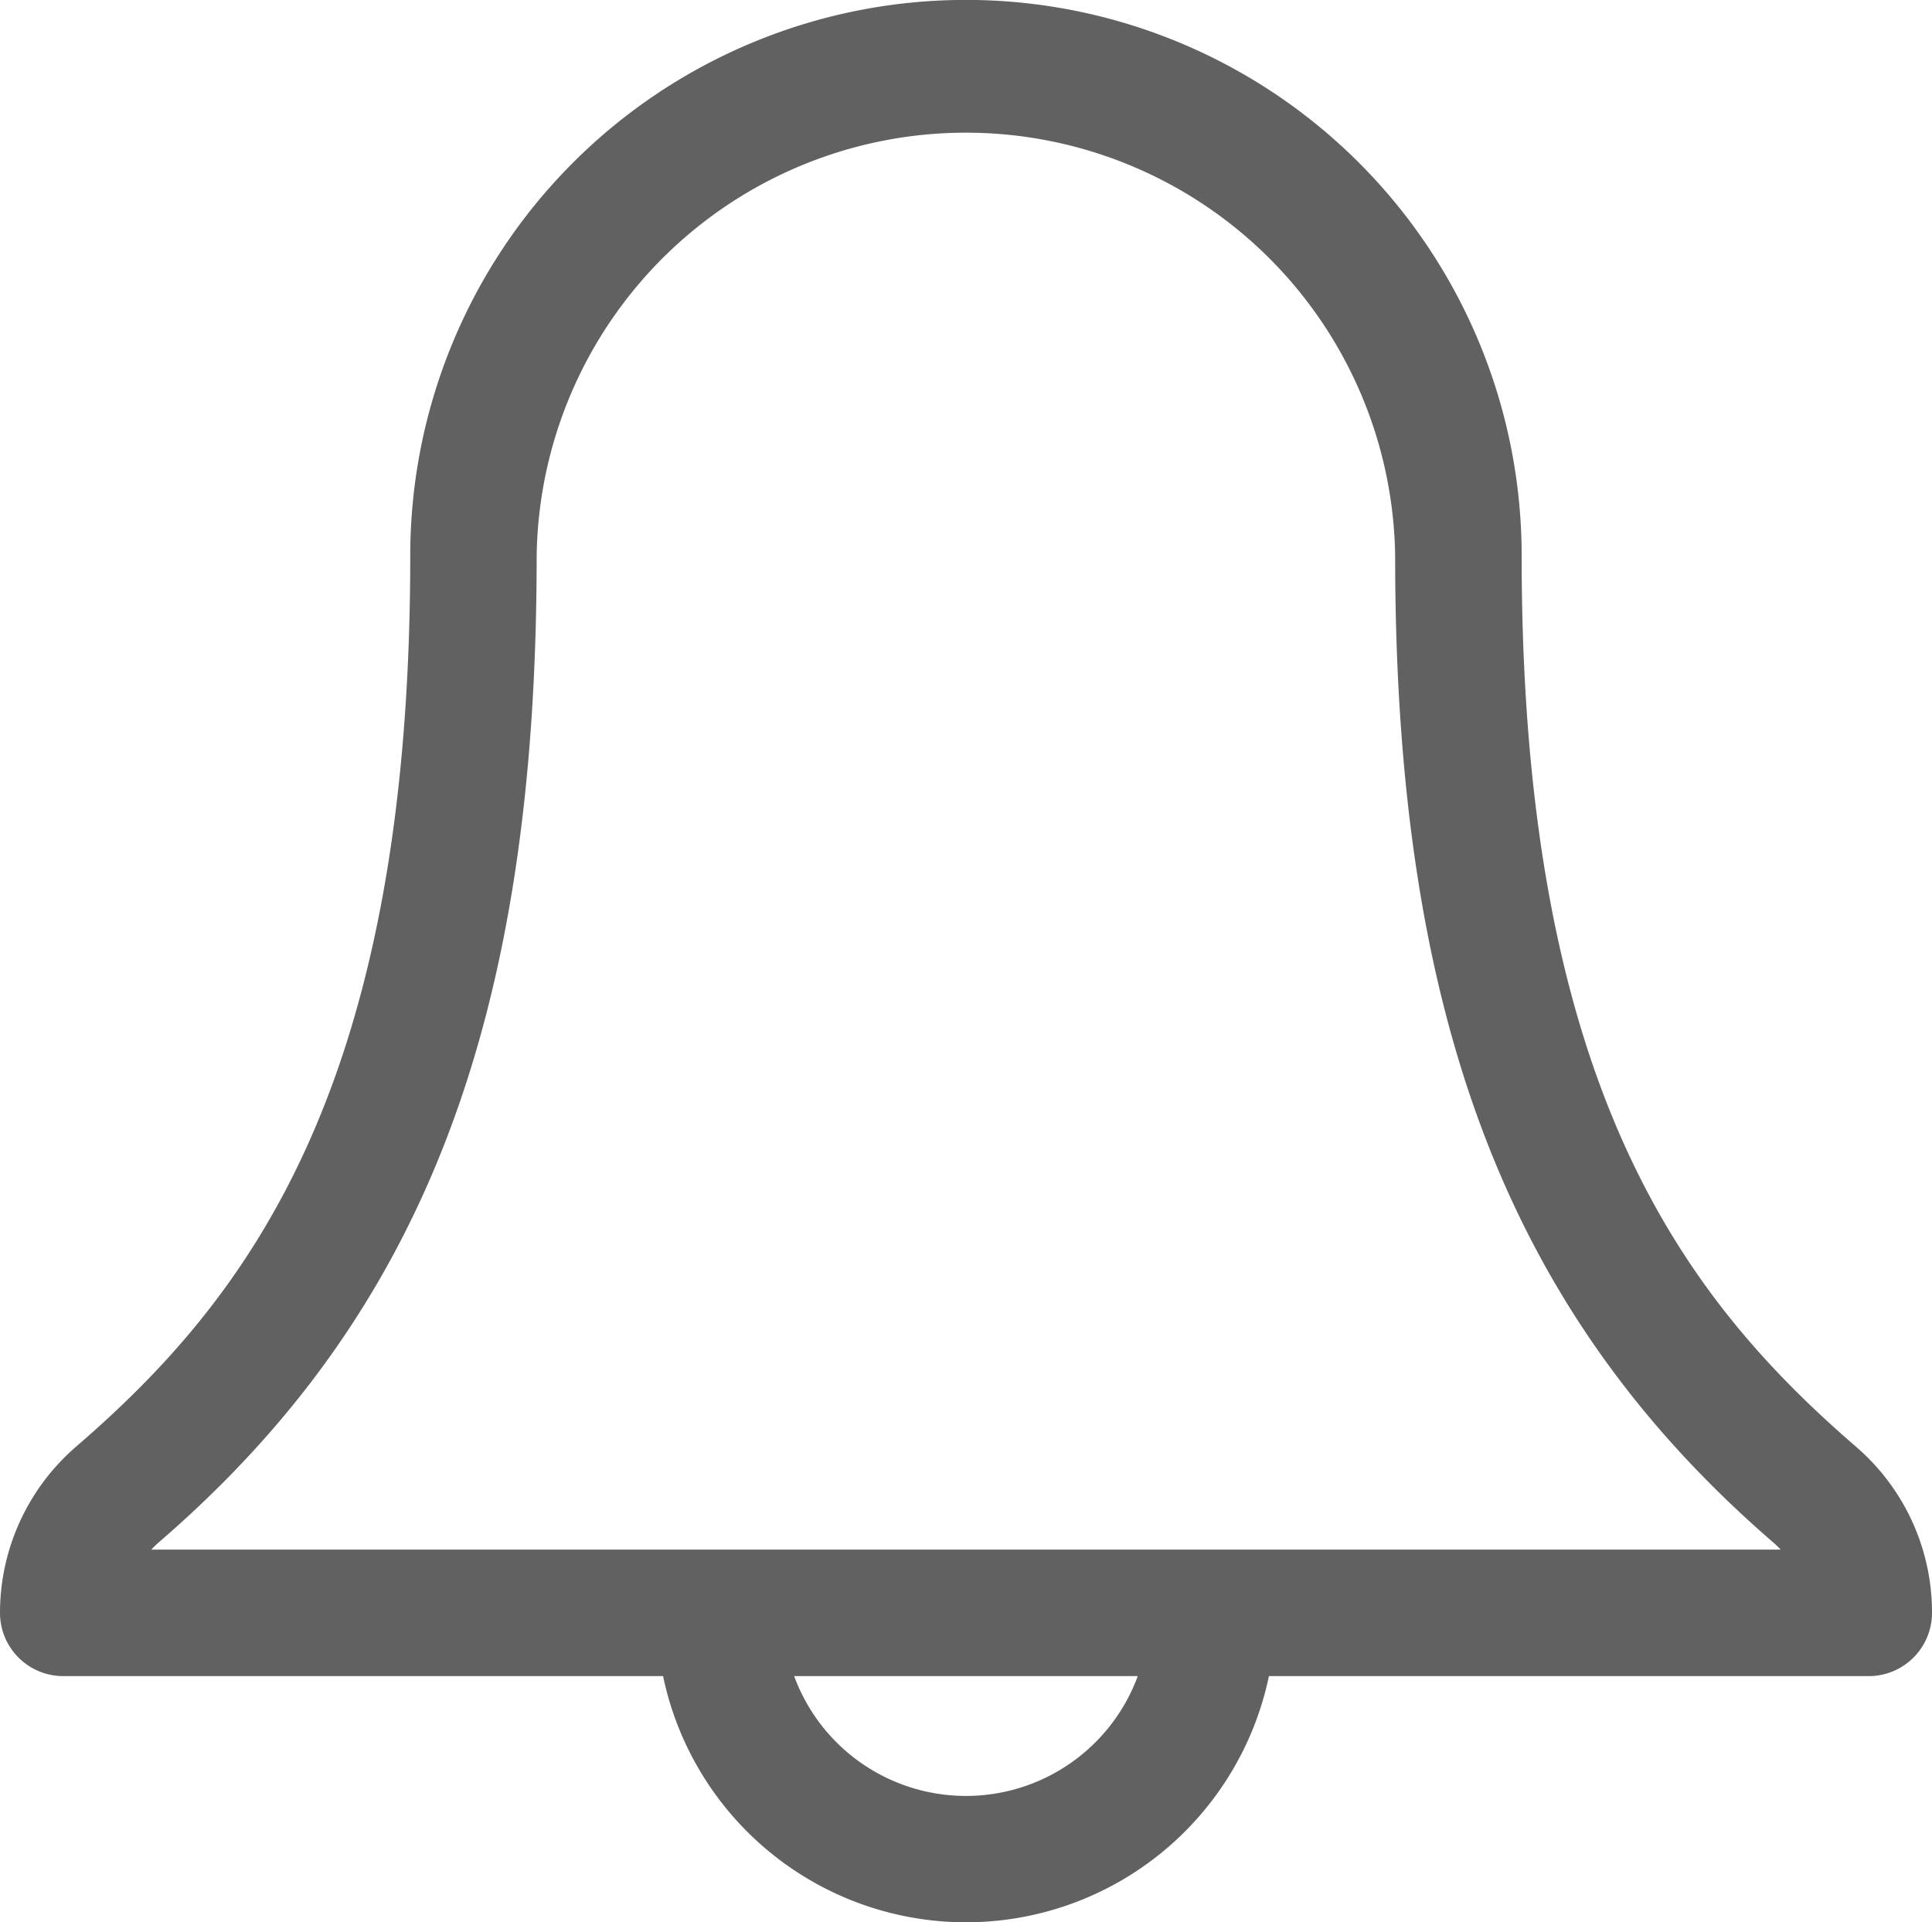 <svg xmlns="http://www.w3.org/2000/svg" width="21.107" height="21" viewBox="0 0 21.107 21">
    <defs>
        <style>
            .cls-1{fill:#616161}
        </style>
    </defs>
    <path id="notification" d="M20.277 16.385c-1.9-1.641-3.653-3.956-3.653-9.735a6.071 6.071 0 0 0-12.142 0c0 5.785-1.755 8.1-3.654 9.737A2.4 2.4 0 0 0 0 18.2a.691.691 0 0 0 .691.691h6.553a3.381 3.381 0 0 0 6.619 0h6.553a.691.691 0 0 0 .691-.691 2.39 2.39 0 0 0-.83-1.815zM10.553 20.2a2 2 0 0 1-1.877-1.309h3.754a2 2 0 0 1-1.877 1.309zm-8.9-2.691a1.017 1.017 0 0 1 .08-.078c2.9-2.5 4.13-5.723 4.13-10.78a4.69 4.69 0 0 1 9.379 0c0 5.052 1.235 8.276 4.132 10.781a1.027 1.027 0 0 1 .08.077z" class="cls-1" transform="translate(0 -.58)"/>
</svg>
